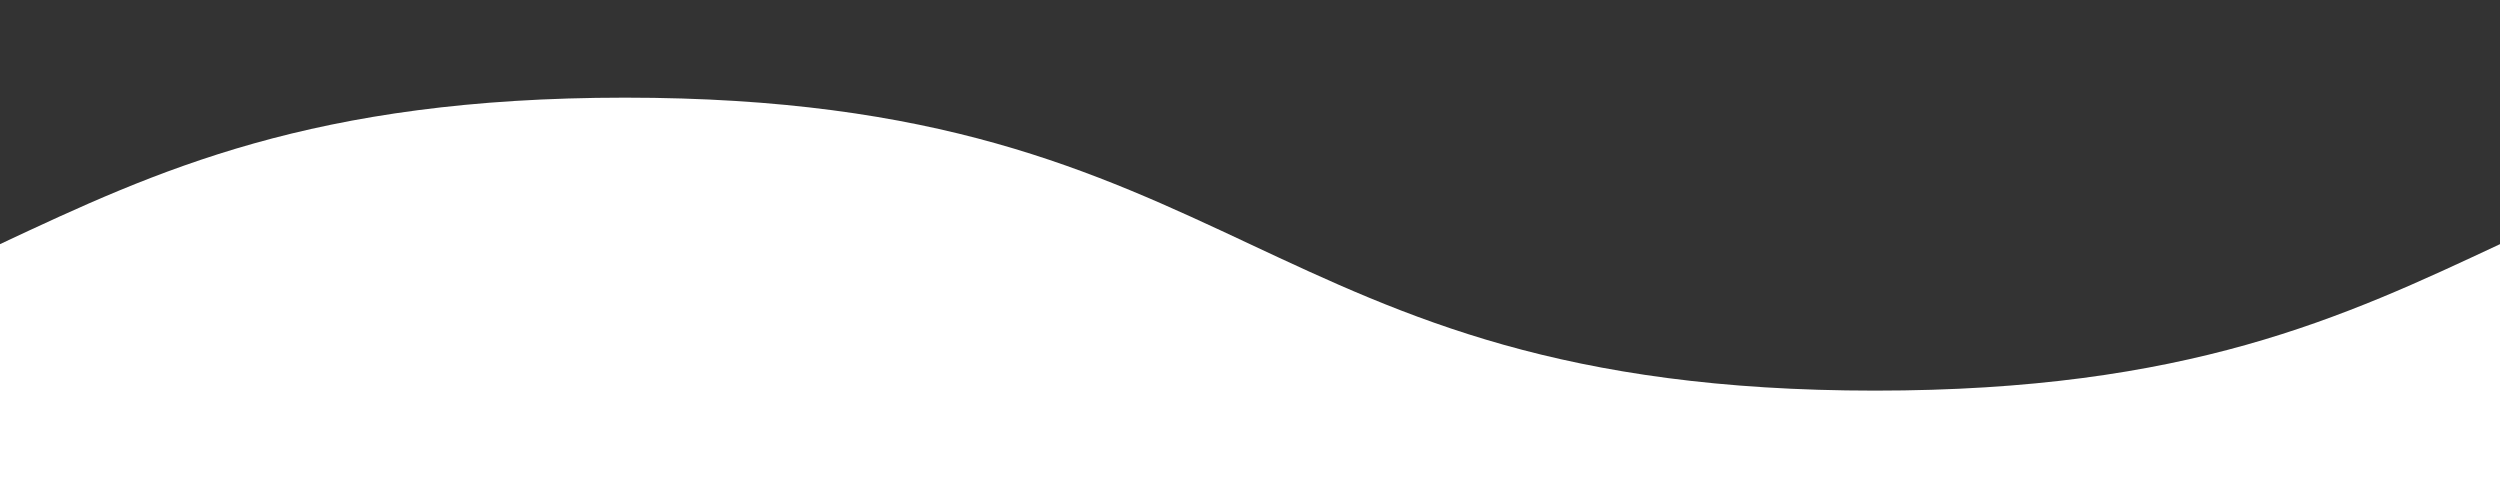 <svg width="100%" height="250px" viewBox="0 0 1280 140" preserveAspectRatio="none" xmlns="http://www.w3.org/2000/svg"><rect x="0" y="0" width="1280" height="140" fill="#333333" stroke="none"/><g fill="#ffffff"><path d="M320 28c320 0 320 84 640 84 160 0 240-21 320-42v70H0V70c80-21 160-42 320-42z"/></g></svg>